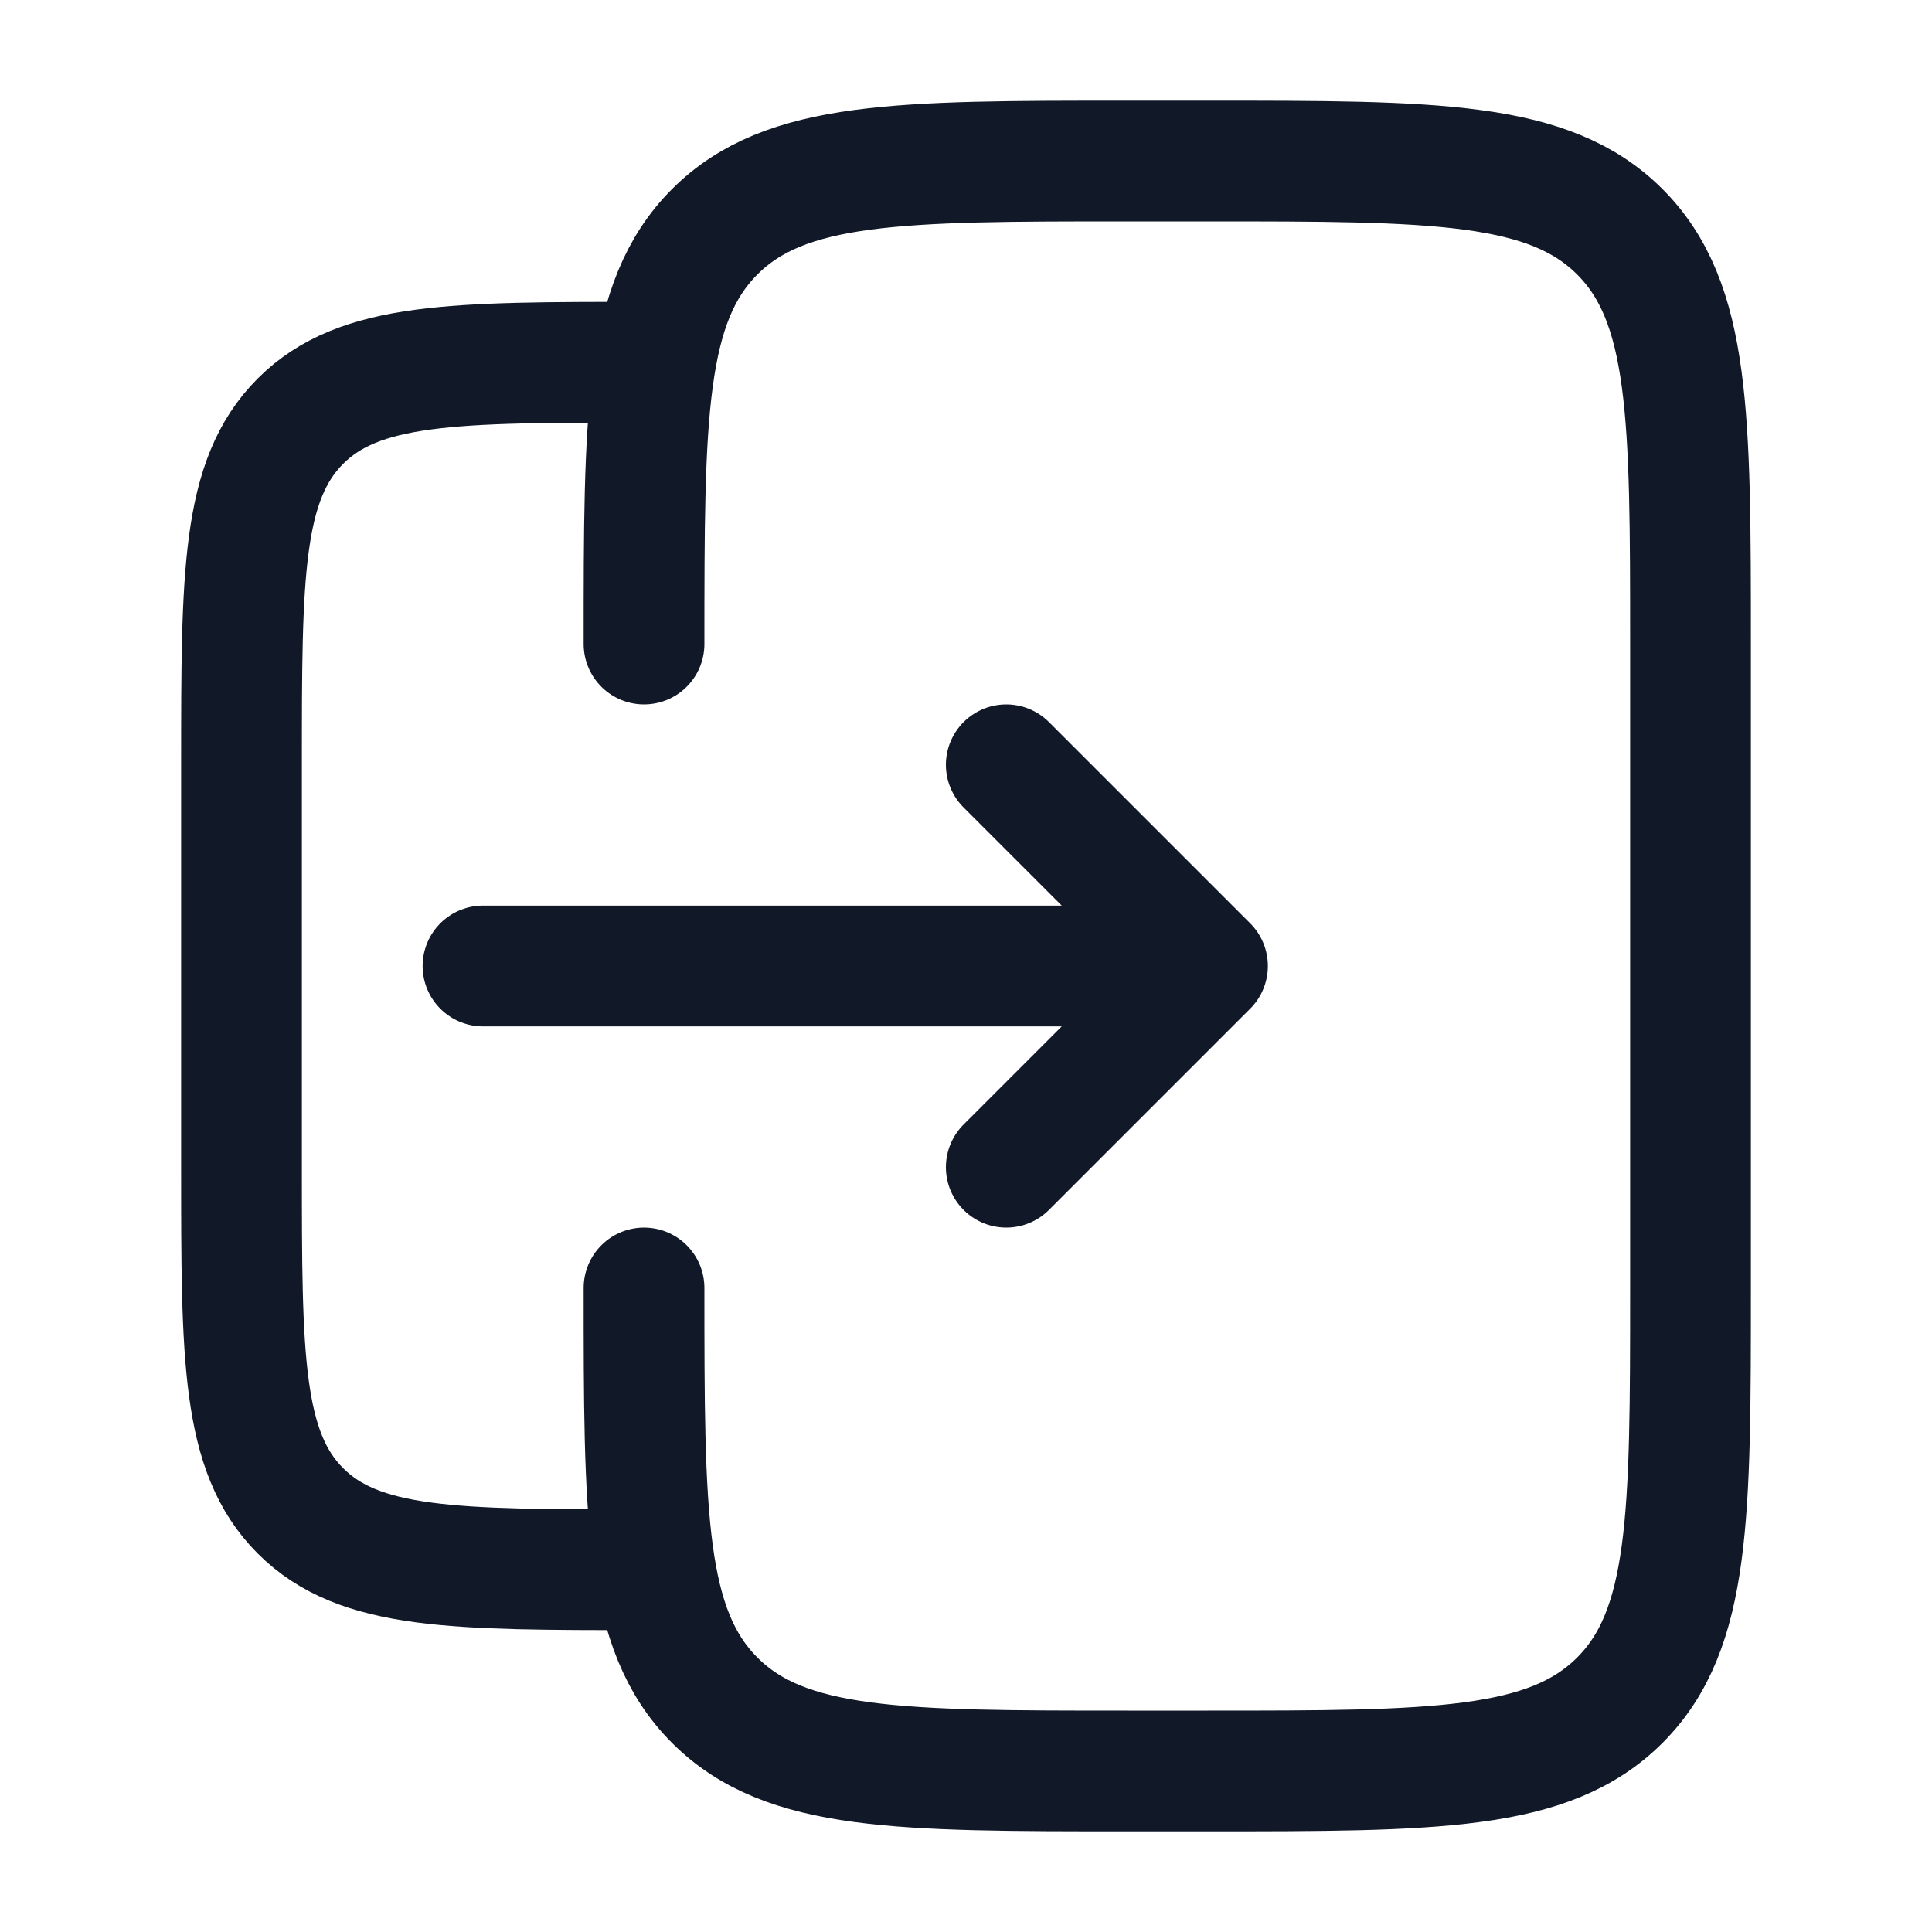 <svg width="20" height="20" viewBox="0 0 20 20" fill="none" xmlns="http://www.w3.org/2000/svg">
<path d="M6.667 13.333C6.667 15.69 6.667 16.869 7.399 17.601C8.131 18.333 9.31 18.333 11.667 18.333H12.5C14.857 18.333 16.035 18.333 16.768 17.601C17.5 16.869 17.5 15.69 17.5 13.333V6.667C17.5 4.31 17.5 3.131 16.768 2.399C16.035 1.667 14.857 1.667 12.5 1.667H11.667C9.31 1.667 8.131 1.667 7.399 2.399C6.667 3.131 6.667 4.31 6.667 6.667" stroke="#111827" stroke-width="1.25" stroke-linecap="round"/>
<path d="M6.667 16.25C4.702 16.25 3.72 16.25 3.11 15.64C2.5 15.03 2.5 14.047 2.5 12.083V7.917C2.5 5.952 2.5 4.97 3.11 4.36C3.72 3.75 4.702 3.75 6.667 3.75" stroke="#111827" stroke-width="1.25"/>
<path d="M5 10L12.5 10M12.5 10L10.417 12.083M12.5 10L10.417 7.917" stroke="#111827" stroke-width="1.25" stroke-linecap="round" stroke-linejoin="round"/>
</svg>
